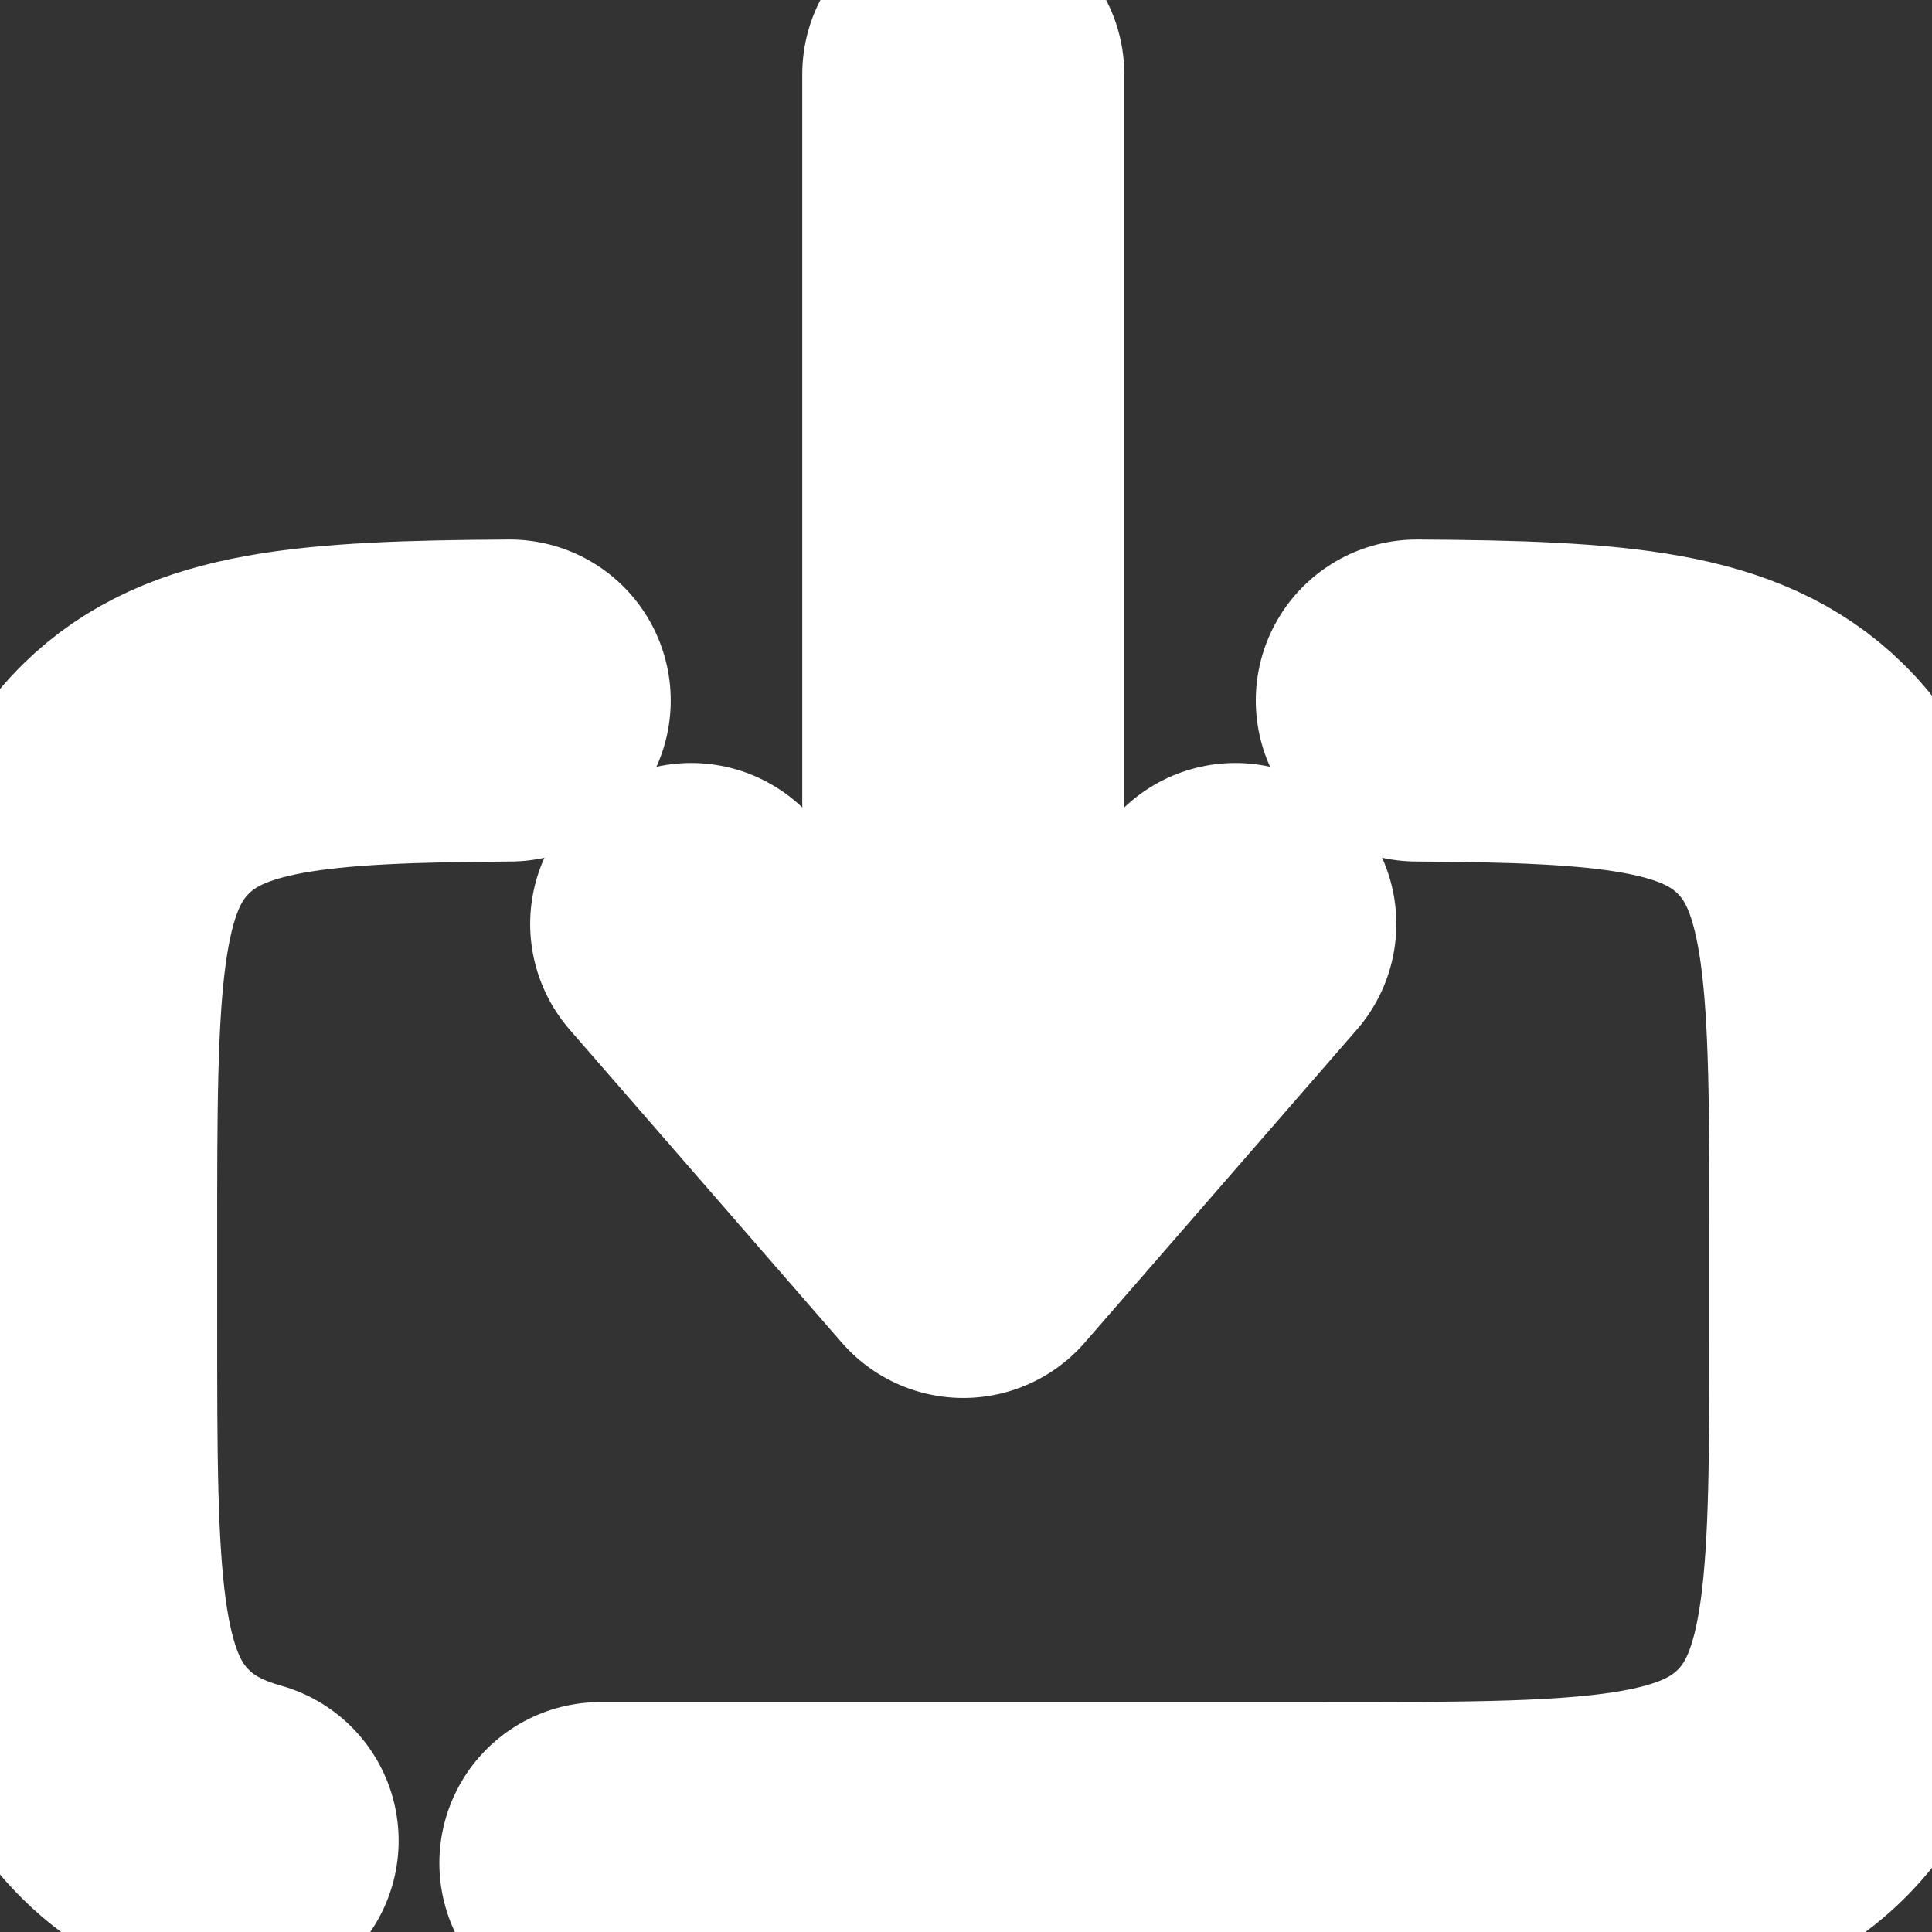 <svg width="12" height="12" viewBox="0 0 12 12" fill="none"
    xmlns="http://www.w3.org/2000/svg">
    <rect x="0" y="0" width="12" height="12" fill="#333333" stroke="none"/>
    <g clip-path="url(#clip0_115_91)">
        <path d="M3.729 11.572H8.236C9.83 11.572 10.627 11.572 11.122 11.084C11.617 10.596 11.617 9.81 11.617 8.239V7.683C11.617 6.112 11.617 5.326 11.122 4.838C10.689 4.411 10.025 4.358 8.8 4.351M3.166 4.351C1.941 4.358 1.277 4.411 0.844 4.838C0.349 5.326 0.349 6.112 0.349 7.683V8.239C0.349 9.81 0.349 10.596 0.844 11.084C1.013 11.251 1.217 11.36 1.476 11.433" stroke="white" stroke-width="2" stroke-linecap="round"/>
        <path d="M5.983 0.461V7.683M5.983 7.683L4.293 5.739M5.983 7.683L7.673 5.739" stroke="white" stroke-width="2" stroke-linecap="round" stroke-linejoin="round"/>
    </g>
    <defs>
        <clipPath id="clip0_115_91">
            <rect width="12" height="12" fill="white"/>
        </clipPath>
    </defs>
</svg>